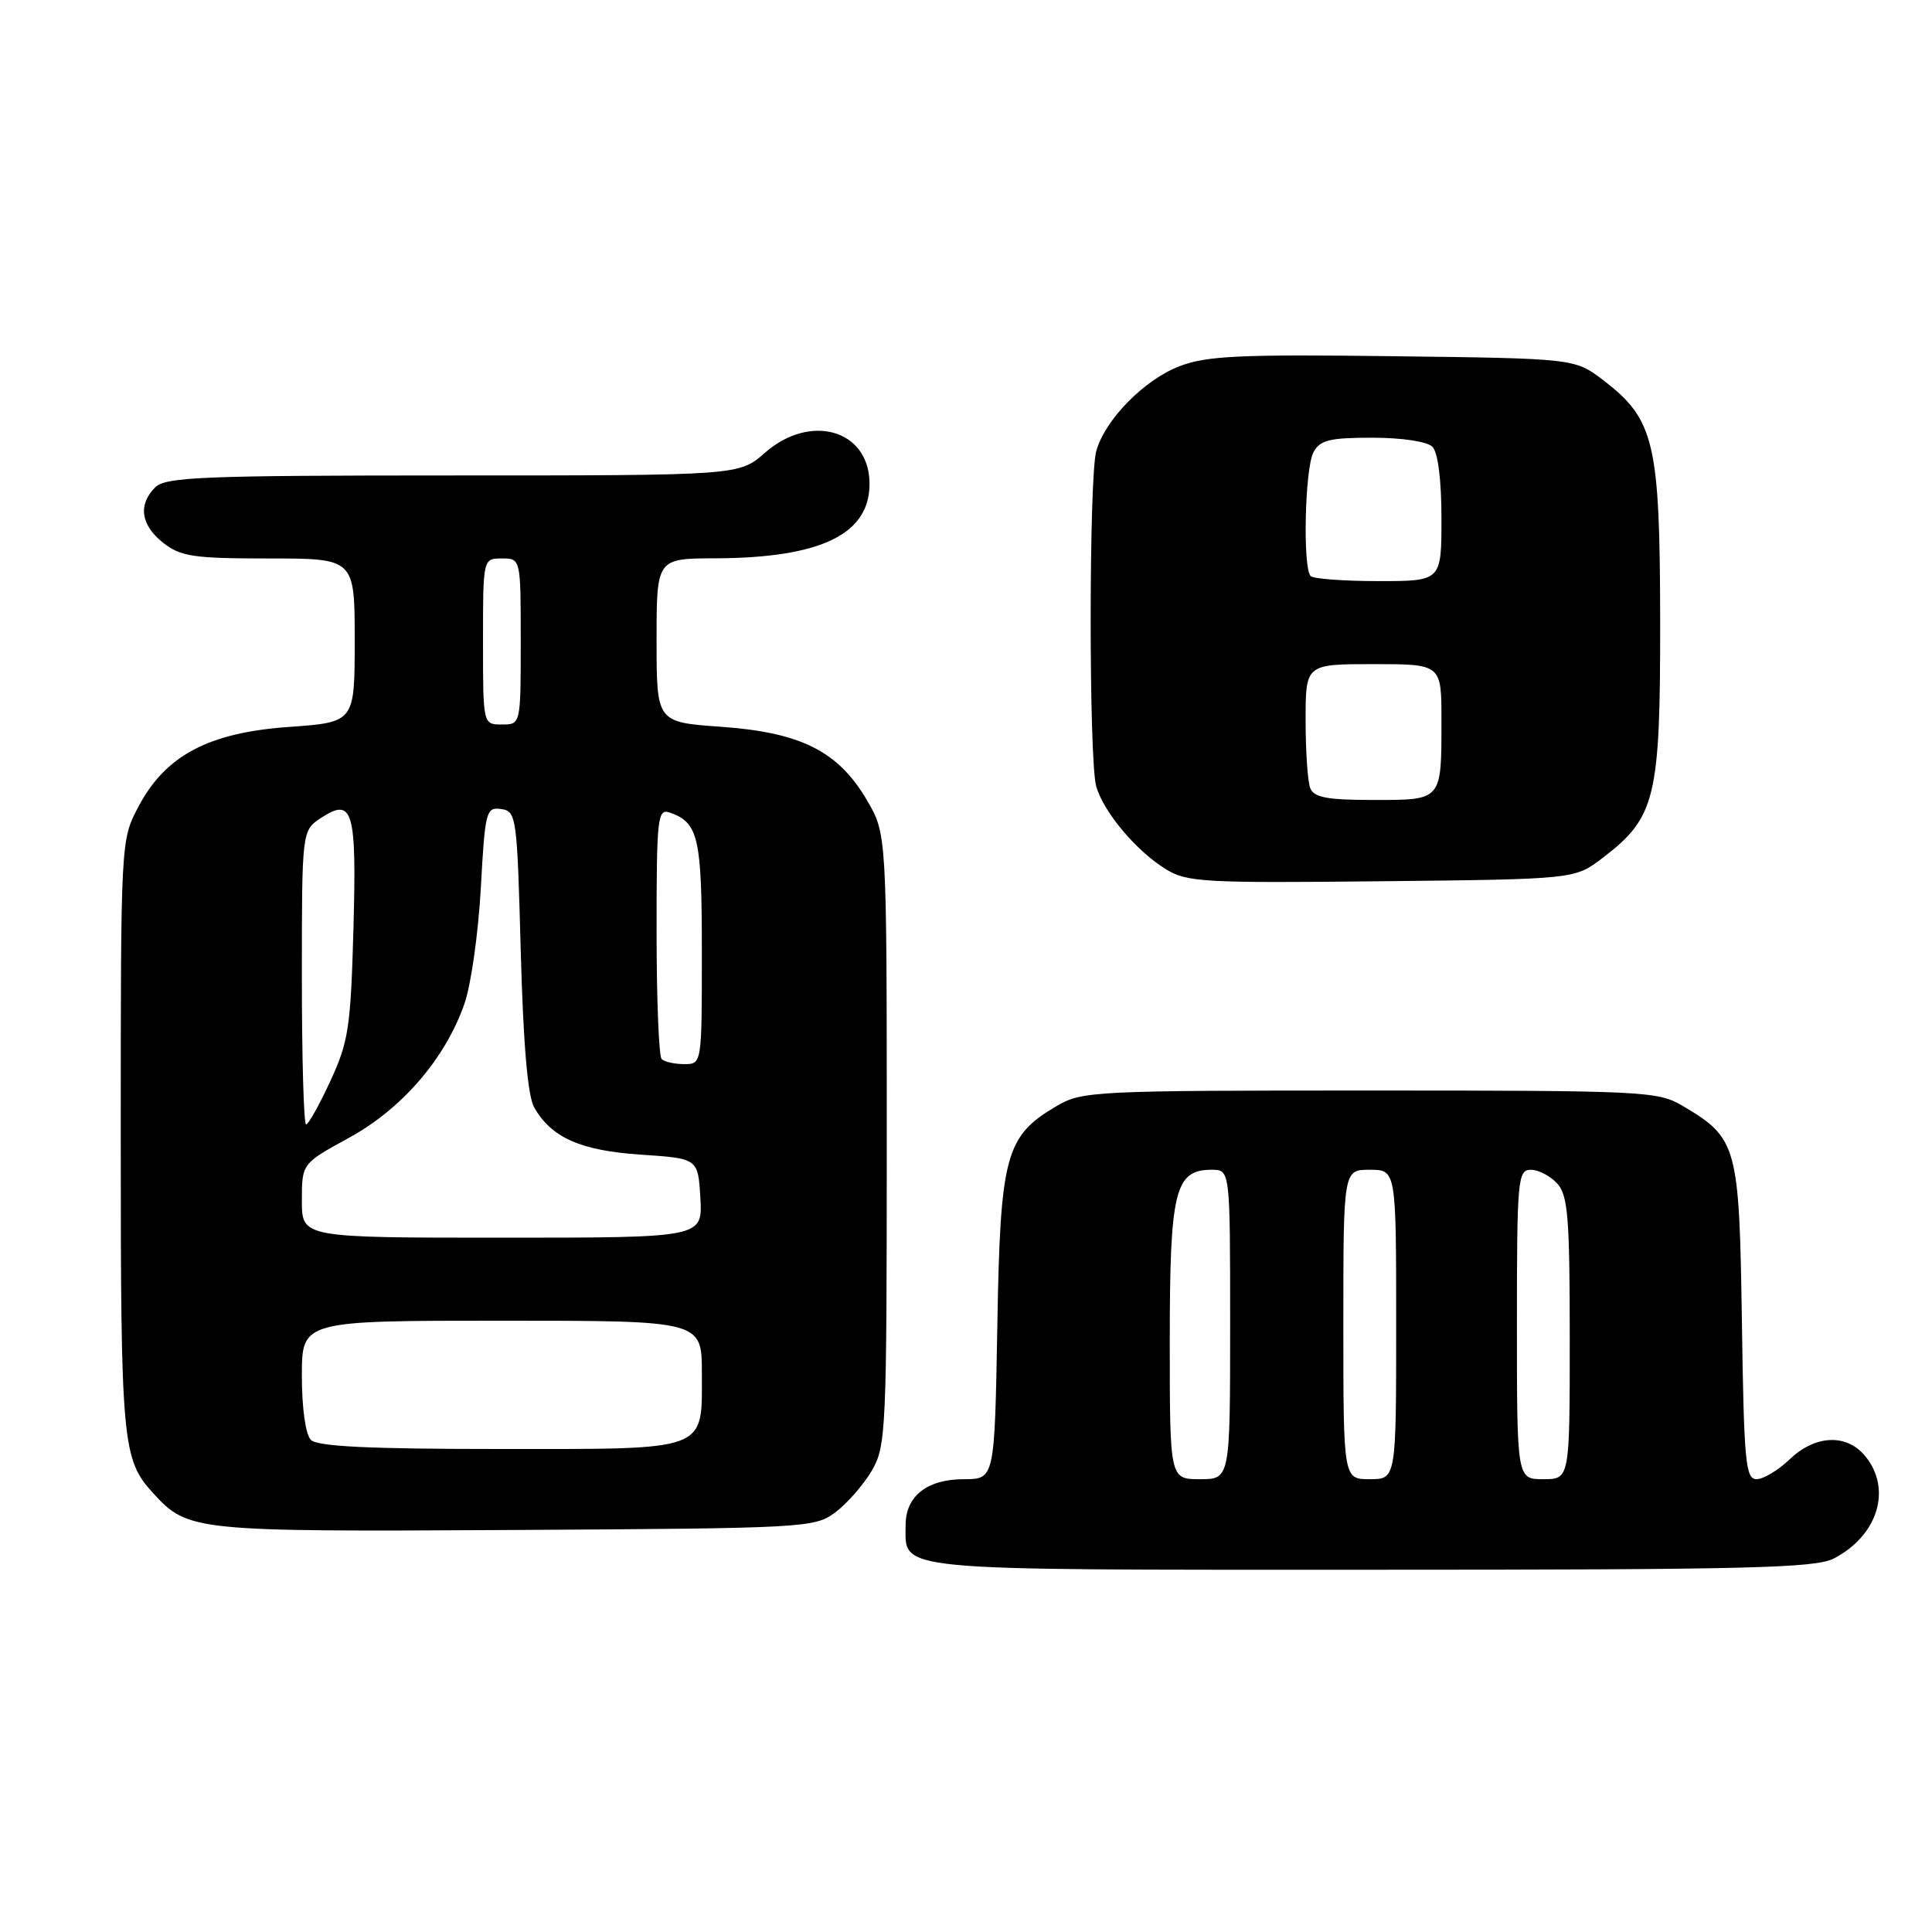 <?xml version="1.0" encoding="UTF-8" standalone="no"?>
<!DOCTYPE svg PUBLIC "-//W3C//DTD SVG 1.1//EN" "http://www.w3.org/Graphics/SVG/1.1/DTD/svg11.dtd" >
<svg xmlns="http://www.w3.org/2000/svg" xmlns:xlink="http://www.w3.org/1999/xlink" version="1.1" viewBox="0 0 256 256">
 <g >
 <path fill="currentColor"
d=" M 242.99 206.51 C 248.81 203.49 250.72 197.35 247.19 192.99 C 244.73 189.94 240.54 190.10 237.13 193.38 C 235.62 194.82 233.65 196.00 232.75 196.00 C 231.29 196.00 231.08 193.67 230.81 175.07 C 230.46 151.74 230.21 150.81 222.90 146.50 C 219.66 144.59 217.70 144.50 181.50 144.50 C 145.08 144.50 143.36 144.58 140.04 146.54 C 133.21 150.54 132.54 153.02 132.15 175.75 C 131.79 196.00 131.79 196.00 127.73 196.00 C 122.84 196.00 120.00 198.24 120.00 202.08 C 120.00 208.25 117.44 208.00 181.62 208.00 C 231.55 208.00 240.52 207.78 242.99 206.51 Z  M 110.68 200.40 C 112.23 199.24 114.40 196.76 115.50 194.90 C 117.41 191.65 117.50 189.70 117.50 151.00 C 117.50 110.50 117.50 110.50 114.85 105.99 C 111.05 99.53 106.10 97.05 95.53 96.30 C 87.00 95.70 87.00 95.70 87.00 84.85 C 87.00 74.00 87.00 74.00 94.75 73.98 C 108.94 73.93 115.41 70.72 115.21 63.83 C 115.02 56.89 107.31 54.76 101.35 60.00 C 97.93 63.00 97.93 63.00 60.04 63.00 C 26.92 63.00 21.94 63.20 20.57 64.57 C 18.26 66.88 18.65 69.58 21.63 71.93 C 23.95 73.75 25.65 74.00 35.63 74.00 C 47.00 74.00 47.00 74.00 47.00 84.85 C 47.00 95.70 47.00 95.70 38.33 96.32 C 27.63 97.07 21.93 100.09 18.33 106.91 C 16.01 111.30 16.00 111.40 16.00 150.59 C 16.00 191.34 16.19 193.38 20.32 197.88 C 24.93 202.90 25.65 202.97 68.18 202.73 C 106.77 202.51 107.93 202.44 110.68 200.40 Z  M 212.34 113.69 C 219.39 108.31 220.00 105.79 219.98 82.29 C 219.95 58.63 219.23 55.57 212.44 50.38 C 208.66 47.50 208.66 47.50 184.61 47.20 C 164.36 46.94 159.89 47.15 156.33 48.51 C 151.62 50.31 146.43 55.59 145.26 59.77 C 144.28 63.29 144.27 100.66 145.25 104.17 C 146.20 107.57 150.53 112.73 154.46 115.16 C 157.26 116.90 159.50 117.02 183.08 116.77 C 208.66 116.50 208.66 116.50 212.34 113.69 Z  M 155.00 177.72 C 155.00 157.75 155.67 155.00 160.56 155.00 C 163.00 155.00 163.00 155.00 163.00 175.50 C 163.00 196.00 163.00 196.00 159.00 196.00 C 155.00 196.00 155.00 196.00 155.00 177.72 Z  M 178.00 175.50 C 178.00 155.00 178.00 155.00 181.50 155.00 C 185.00 155.00 185.00 155.00 185.00 175.50 C 185.00 196.00 185.00 196.00 181.50 196.00 C 178.00 196.00 178.00 196.00 178.00 175.50 Z  M 201.00 175.50 C 201.00 156.24 201.11 155.00 202.85 155.00 C 203.86 155.00 205.43 155.82 206.35 156.83 C 207.76 158.39 208.00 161.36 208.00 177.33 C 208.00 196.00 208.00 196.00 204.50 196.00 C 201.00 196.00 201.00 196.00 201.00 175.50 Z  M 41.20 190.80 C 40.49 190.09 40.00 186.64 40.00 182.30 C 40.00 175.00 40.00 175.00 66.50 175.00 C 93.00 175.00 93.00 175.00 93.00 181.93 C 93.00 192.43 94.14 192.00 66.13 192.00 C 49.01 192.00 42.07 191.67 41.20 190.80 Z  M 40.00 159.09 C 40.00 154.18 40.00 154.18 46.25 150.76 C 53.28 146.92 59.02 140.24 61.54 133.00 C 62.41 130.53 63.38 123.64 63.71 117.70 C 64.27 107.46 64.41 106.92 66.40 107.20 C 68.43 107.49 68.52 108.16 69.00 126.00 C 69.34 138.40 69.92 145.24 70.79 146.75 C 73.08 150.76 76.95 152.47 84.95 153.00 C 92.50 153.50 92.50 153.50 92.80 158.75 C 93.10 164.00 93.10 164.00 66.55 164.00 C 40.00 164.00 40.00 164.00 40.00 159.09 Z  M 40.00 129.52 C 40.00 110.05 40.00 110.05 42.55 108.37 C 46.77 105.61 47.27 107.33 46.83 123.16 C 46.47 136.12 46.18 138.05 43.77 143.25 C 42.31 146.41 40.86 149.00 40.56 149.00 C 40.25 149.00 40.00 140.24 40.00 129.52 Z  M 87.67 140.33 C 87.30 139.97 87.00 132.33 87.00 123.36 C 87.00 108.27 87.13 107.11 88.75 107.67 C 92.55 108.99 93.00 110.97 93.00 126.19 C 93.00 141.00 93.00 141.00 90.67 141.00 C 89.38 141.00 88.03 140.70 87.67 140.33 Z  M 64.00 85.00 C 64.00 74.00 64.00 74.00 66.50 74.00 C 69.00 74.00 69.00 74.00 69.00 85.00 C 69.00 96.00 69.00 96.00 66.50 96.00 C 64.00 96.00 64.00 96.00 64.00 85.00 Z  M 173.61 104.42 C 173.27 103.55 173.00 99.50 173.00 95.42 C 173.00 88.00 173.00 88.00 182.00 88.00 C 191.00 88.00 191.00 88.00 191.00 95.42 C 191.00 106.15 191.13 106.00 182.00 106.00 C 175.82 106.00 174.09 105.67 173.61 104.42 Z  M 173.67 76.33 C 172.60 75.27 172.90 62.06 174.04 59.93 C 174.90 58.31 176.17 58.00 181.84 58.00 C 185.76 58.00 189.10 58.50 189.80 59.20 C 190.54 59.94 191.00 63.58 191.00 68.70 C 191.00 77.00 191.00 77.00 182.67 77.00 C 178.08 77.00 174.03 76.70 173.67 76.33 Z "/>
</g>
</svg>